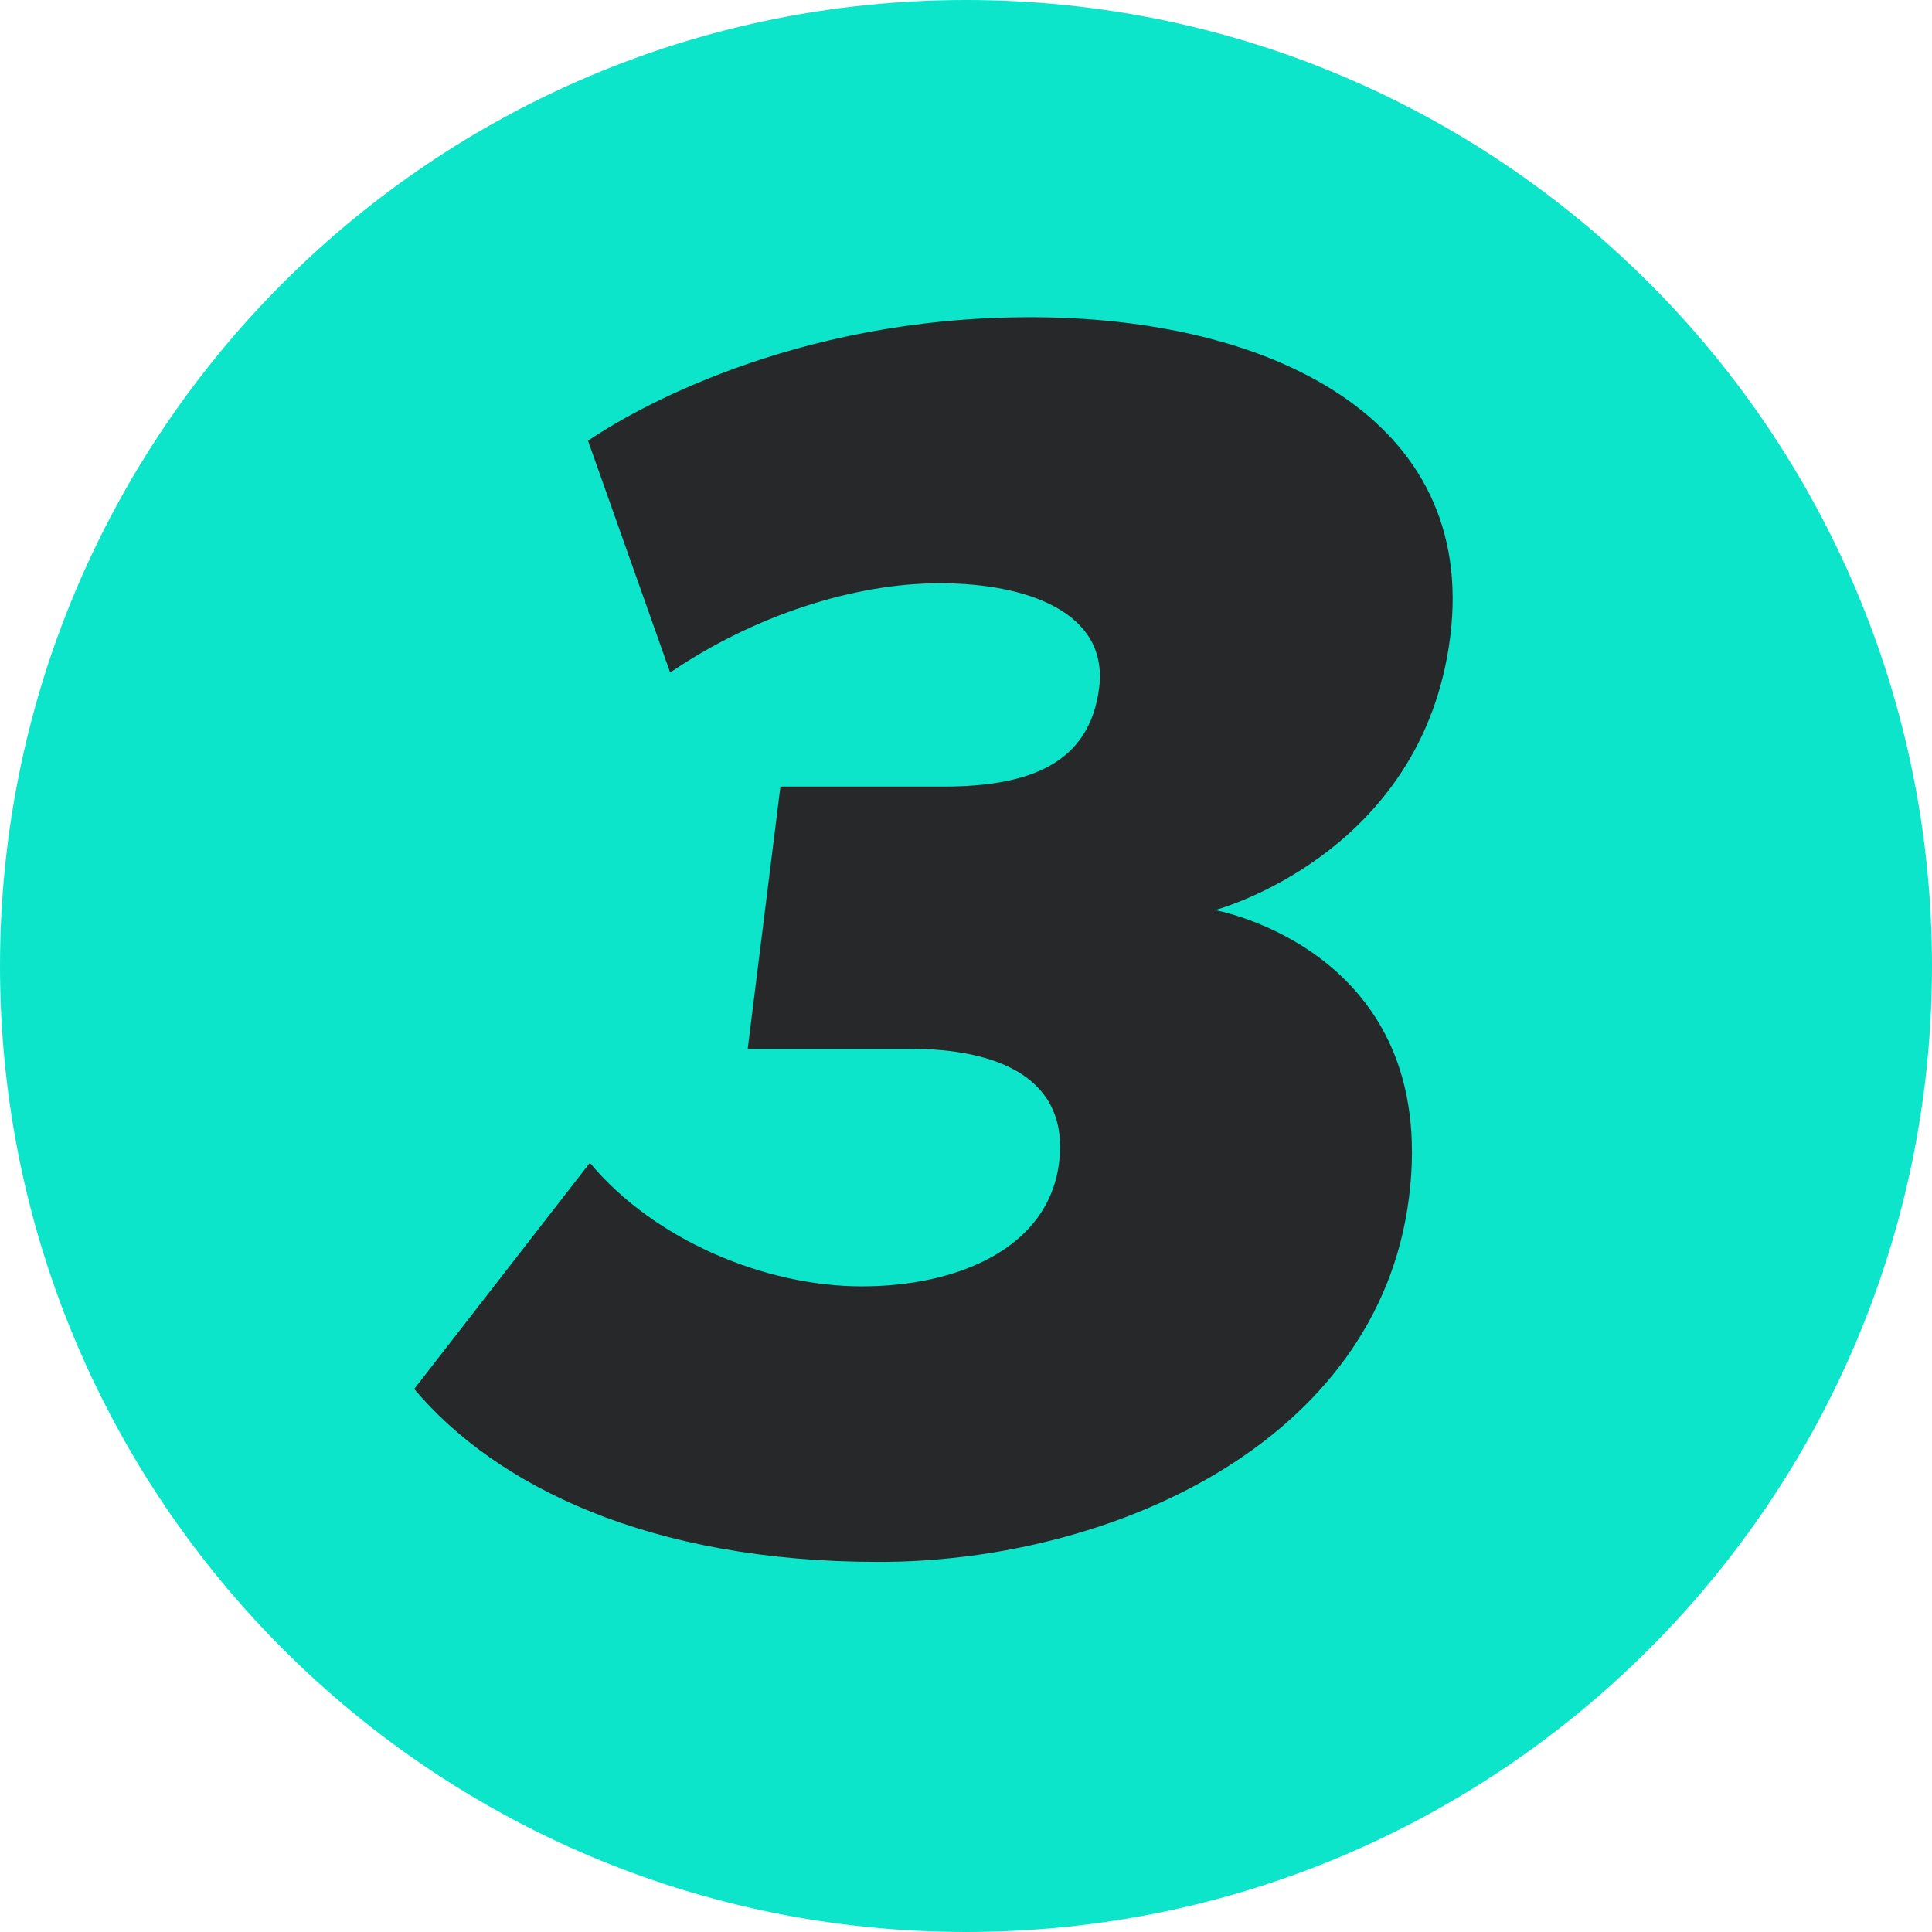 <svg width="134" height="134" viewBox="0 0 134 134" fill="none" xmlns="http://www.w3.org/2000/svg">
<path d="M133.5 67C133.5 103.727 103.727 133.5 67 133.5C30.273 133.5 0.5 103.727 0.5 67C0.5 30.273 30.273 0.5 67 0.5C103.727 0.5 133.5 30.273 133.5 67Z" fill="#0CE5CA" stroke="#0CE5CA"/>
<path d="M97.73 83.025C99.867 65.89 84.274 63.123 84.274 63.123C84.274 63.123 98.697 59.3 100.588 44.143C102.478 28.986 88.075 22 71.472 22C54.869 22 43.686 28.59 40.783 30.567L46.481 46.647C52.288 42.693 59.208 40.452 65.185 40.452C71.162 40.452 76.893 42.429 76.235 47.702C75.578 52.974 71.396 54.555 65.419 54.555H54.129L51.86 72.744H63.15C69.127 72.744 74.193 74.721 73.454 80.652C72.714 86.584 66.408 89.22 59.767 89.22C53.125 89.22 45.418 86.056 40.911 80.652L28.728 96.337C34.398 103.059 45.03 108.331 60.969 108.331C76.908 108.331 95.593 100.159 97.73 83.025Z" fill="#27282A"/>
</svg>
